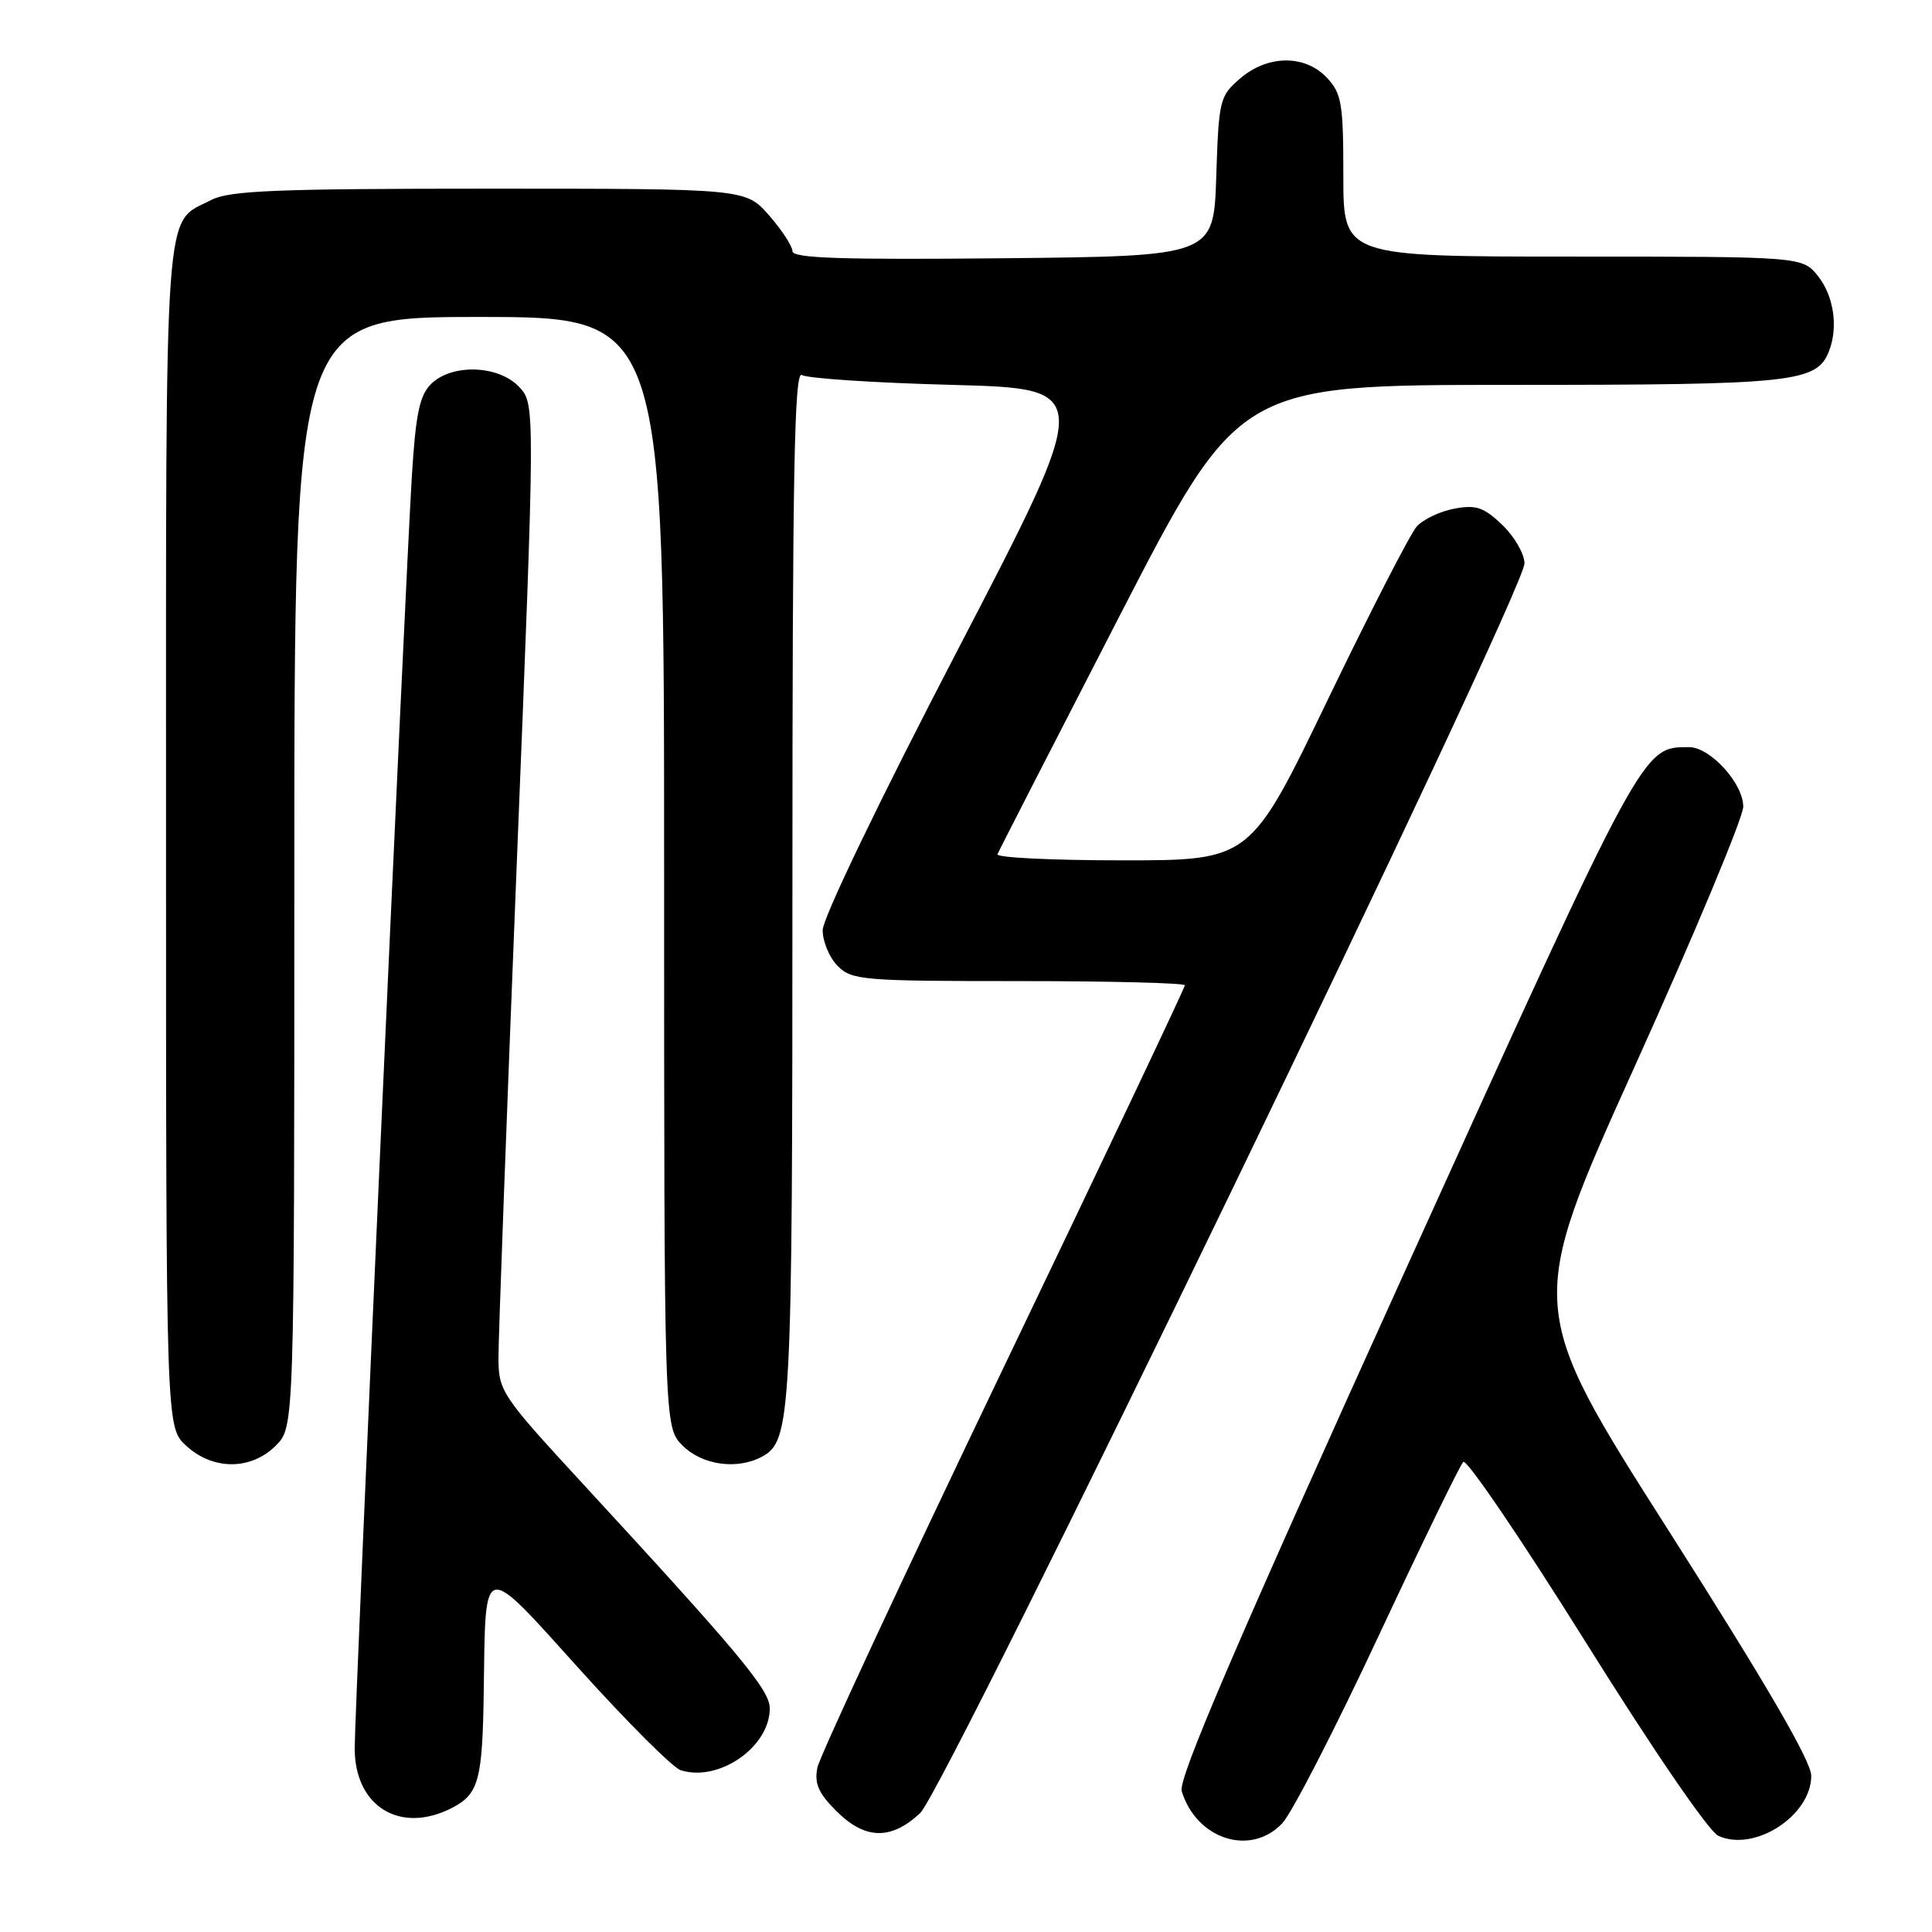 <?xml version="1.0" encoding="UTF-8" standalone="no"?>
<!DOCTYPE svg PUBLIC "-//W3C//DTD SVG 1.1//EN" "http://www.w3.org/Graphics/SVG/1.1/DTD/svg11.dtd" >
<svg xmlns="http://www.w3.org/2000/svg" xmlns:xlink="http://www.w3.org/1999/xlink" version="1.1" viewBox="0 0 256 256">
 <g >
 <path fill="currentColor"
d=" M 169.92 241.58 C 171.17 240.25 176.90 229.12 182.64 216.84 C 188.39 204.55 193.45 194.15 193.89 193.71 C 194.33 193.27 201.62 204.01 210.10 217.57 C 218.99 231.81 226.42 242.66 227.68 243.25 C 232.46 245.46 240.00 240.59 240.00 235.30 C 240.00 233.38 234.05 223.15 221.11 202.83 C 202.22 173.17 202.22 173.17 216.60 141.33 C 224.51 123.82 230.98 108.32 230.99 106.89 C 231.00 103.82 226.62 99.00 223.81 99.00 C 217.59 99.00 217.94 98.36 186.13 168.51 C 163.85 217.66 156.09 235.72 156.58 237.33 C 158.54 243.74 165.74 246.04 169.92 241.58 Z  M 121.92 240.25 C 125.30 237.09 202.00 78.49 202.00 74.65 C 202.00 73.40 200.68 71.11 199.07 69.56 C 196.60 67.20 195.58 66.86 192.70 67.40 C 190.82 67.75 188.58 68.82 187.72 69.77 C 186.87 70.72 181.56 81.06 175.92 92.75 C 165.68 114.00 165.68 114.00 148.76 114.00 C 139.45 114.00 131.98 113.64 132.17 113.19 C 132.35 112.74 139.62 98.57 148.31 81.69 C 164.13 51.00 164.13 51.00 200.11 51.00 C 237.88 51.00 240.75 50.69 242.38 46.46 C 243.58 43.32 242.98 39.24 240.93 36.63 C 238.85 34.00 238.85 34.00 208.43 34.00 C 178.00 34.00 178.00 34.00 178.00 23.31 C 178.00 13.72 177.78 12.39 175.83 10.31 C 172.91 7.21 167.98 7.25 164.31 10.41 C 161.61 12.73 161.49 13.24 161.16 23.38 C 160.82 33.94 160.82 33.94 132.91 34.22 C 111.52 34.43 105.00 34.22 105.00 33.28 C 105.00 32.62 103.60 30.48 101.90 28.53 C 98.79 25.00 98.79 25.00 64.85 25.00 C 36.69 25.00 30.41 25.25 28.01 26.49 C 21.64 29.79 22.00 24.73 22.00 110.77 C 22.00 189.10 22.00 189.10 24.65 191.55 C 28.20 194.84 33.25 194.84 36.55 191.55 C 39.00 189.09 39.00 189.09 39.00 115.55 C 39.00 42.00 39.00 42.00 63.50 42.00 C 88.00 42.00 88.00 42.00 88.00 115.55 C 88.00 189.09 88.00 189.09 90.45 191.55 C 93.05 194.14 97.66 194.79 100.96 193.02 C 104.84 190.95 105.00 187.88 105.00 117.29 C 105.00 62.80 105.25 49.05 106.25 49.69 C 106.94 50.14 115.91 50.73 126.20 51.00 C 144.89 51.50 144.89 51.50 126.96 86.00 C 116.53 106.05 109.02 121.65 109.01 123.25 C 109.01 124.76 109.90 126.90 111.00 128.00 C 112.88 129.88 114.33 130.00 135.00 130.00 C 147.10 130.00 157.00 130.25 157.00 130.56 C 157.00 130.88 146.17 153.71 132.93 181.31 C 119.69 208.92 108.61 232.72 108.31 234.21 C 107.89 236.32 108.44 237.60 110.81 239.96 C 114.61 243.77 118.05 243.86 121.92 240.25 Z  M 59.92 239.54 C 63.44 237.72 63.94 235.86 64.10 224.00 C 64.35 206.59 63.75 206.72 76.91 221.31 C 83.19 228.27 89.16 234.23 90.19 234.56 C 95.25 236.17 102.00 231.49 102.00 226.37 C 102.00 223.93 98.07 219.21 77.13 196.50 C 66.49 184.96 66.07 184.33 66.05 180.00 C 66.03 177.53 67.13 148.06 68.47 114.52 C 70.92 53.55 70.92 53.55 68.79 51.27 C 66.05 48.36 59.84 48.16 57.10 50.90 C 55.59 52.41 55.08 54.88 54.57 63.15 C 53.68 77.53 47.00 226.25 47.00 231.67 C 47.00 239.40 53.06 243.09 59.92 239.54 Z "/>
</g>
</svg>